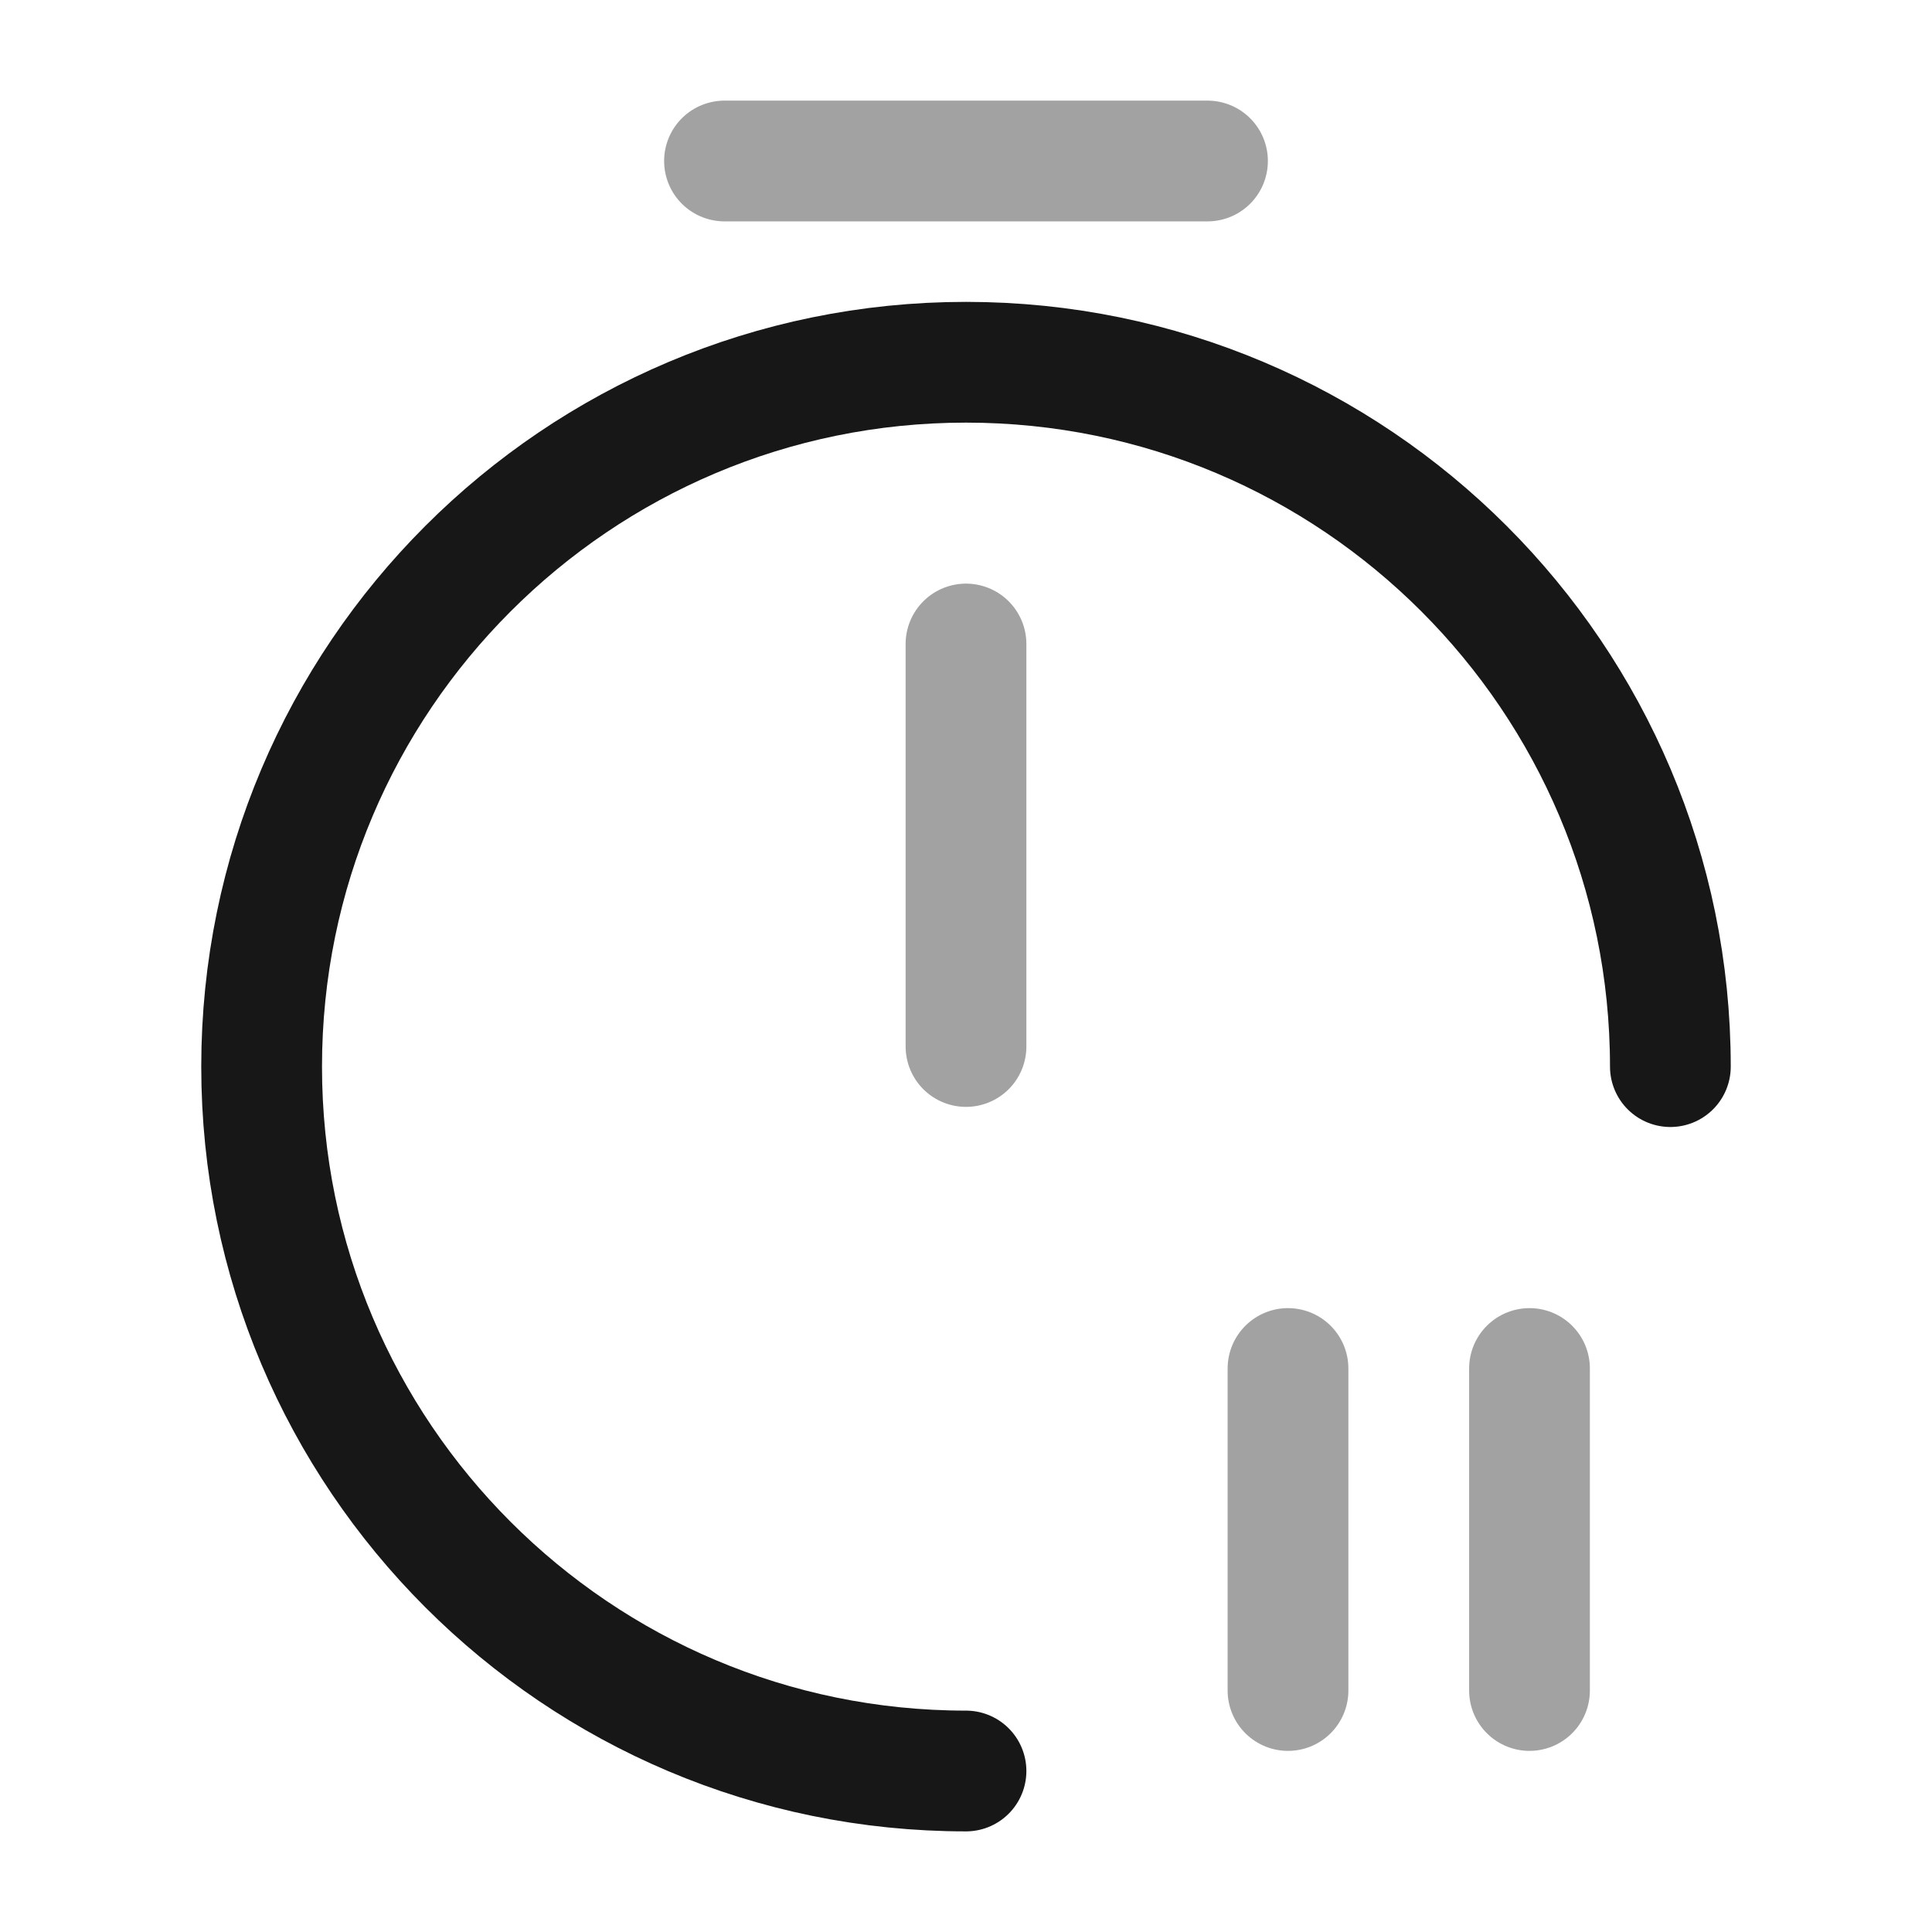<svg width="24" height="24" viewBox="0 0 24 24" fill="none" xmlns="http://www.w3.org/2000/svg">
<path d="M12 22C7.17 22 3.25 18.08 3.25 13.25C3.25 8.42 7.17 4.5 12 4.5C16.83 4.5 20.75 8.42 20.75 13.25" stroke="#171717" stroke-width="1.5" stroke-linecap="round" stroke-linejoin="round"/>
<path opacity="0.4" d="M12 8V13" stroke="#171717" stroke-width="1.5" stroke-linecap="round" stroke-linejoin="round"/>
<path opacity="0.4" d="M9 2H15" stroke="#171717" stroke-width="1.5" stroke-miterlimit="10" stroke-linecap="round" stroke-linejoin="round"/>
<path opacity="0.4" d="M19 17V21" stroke="#171717" stroke-width="1.5" stroke-linecap="round" stroke-linejoin="round"/>
<path opacity="0.4" d="M16 17V21" stroke="#171717" stroke-width="1.5" stroke-linecap="round" stroke-linejoin="round"/>
</svg>
